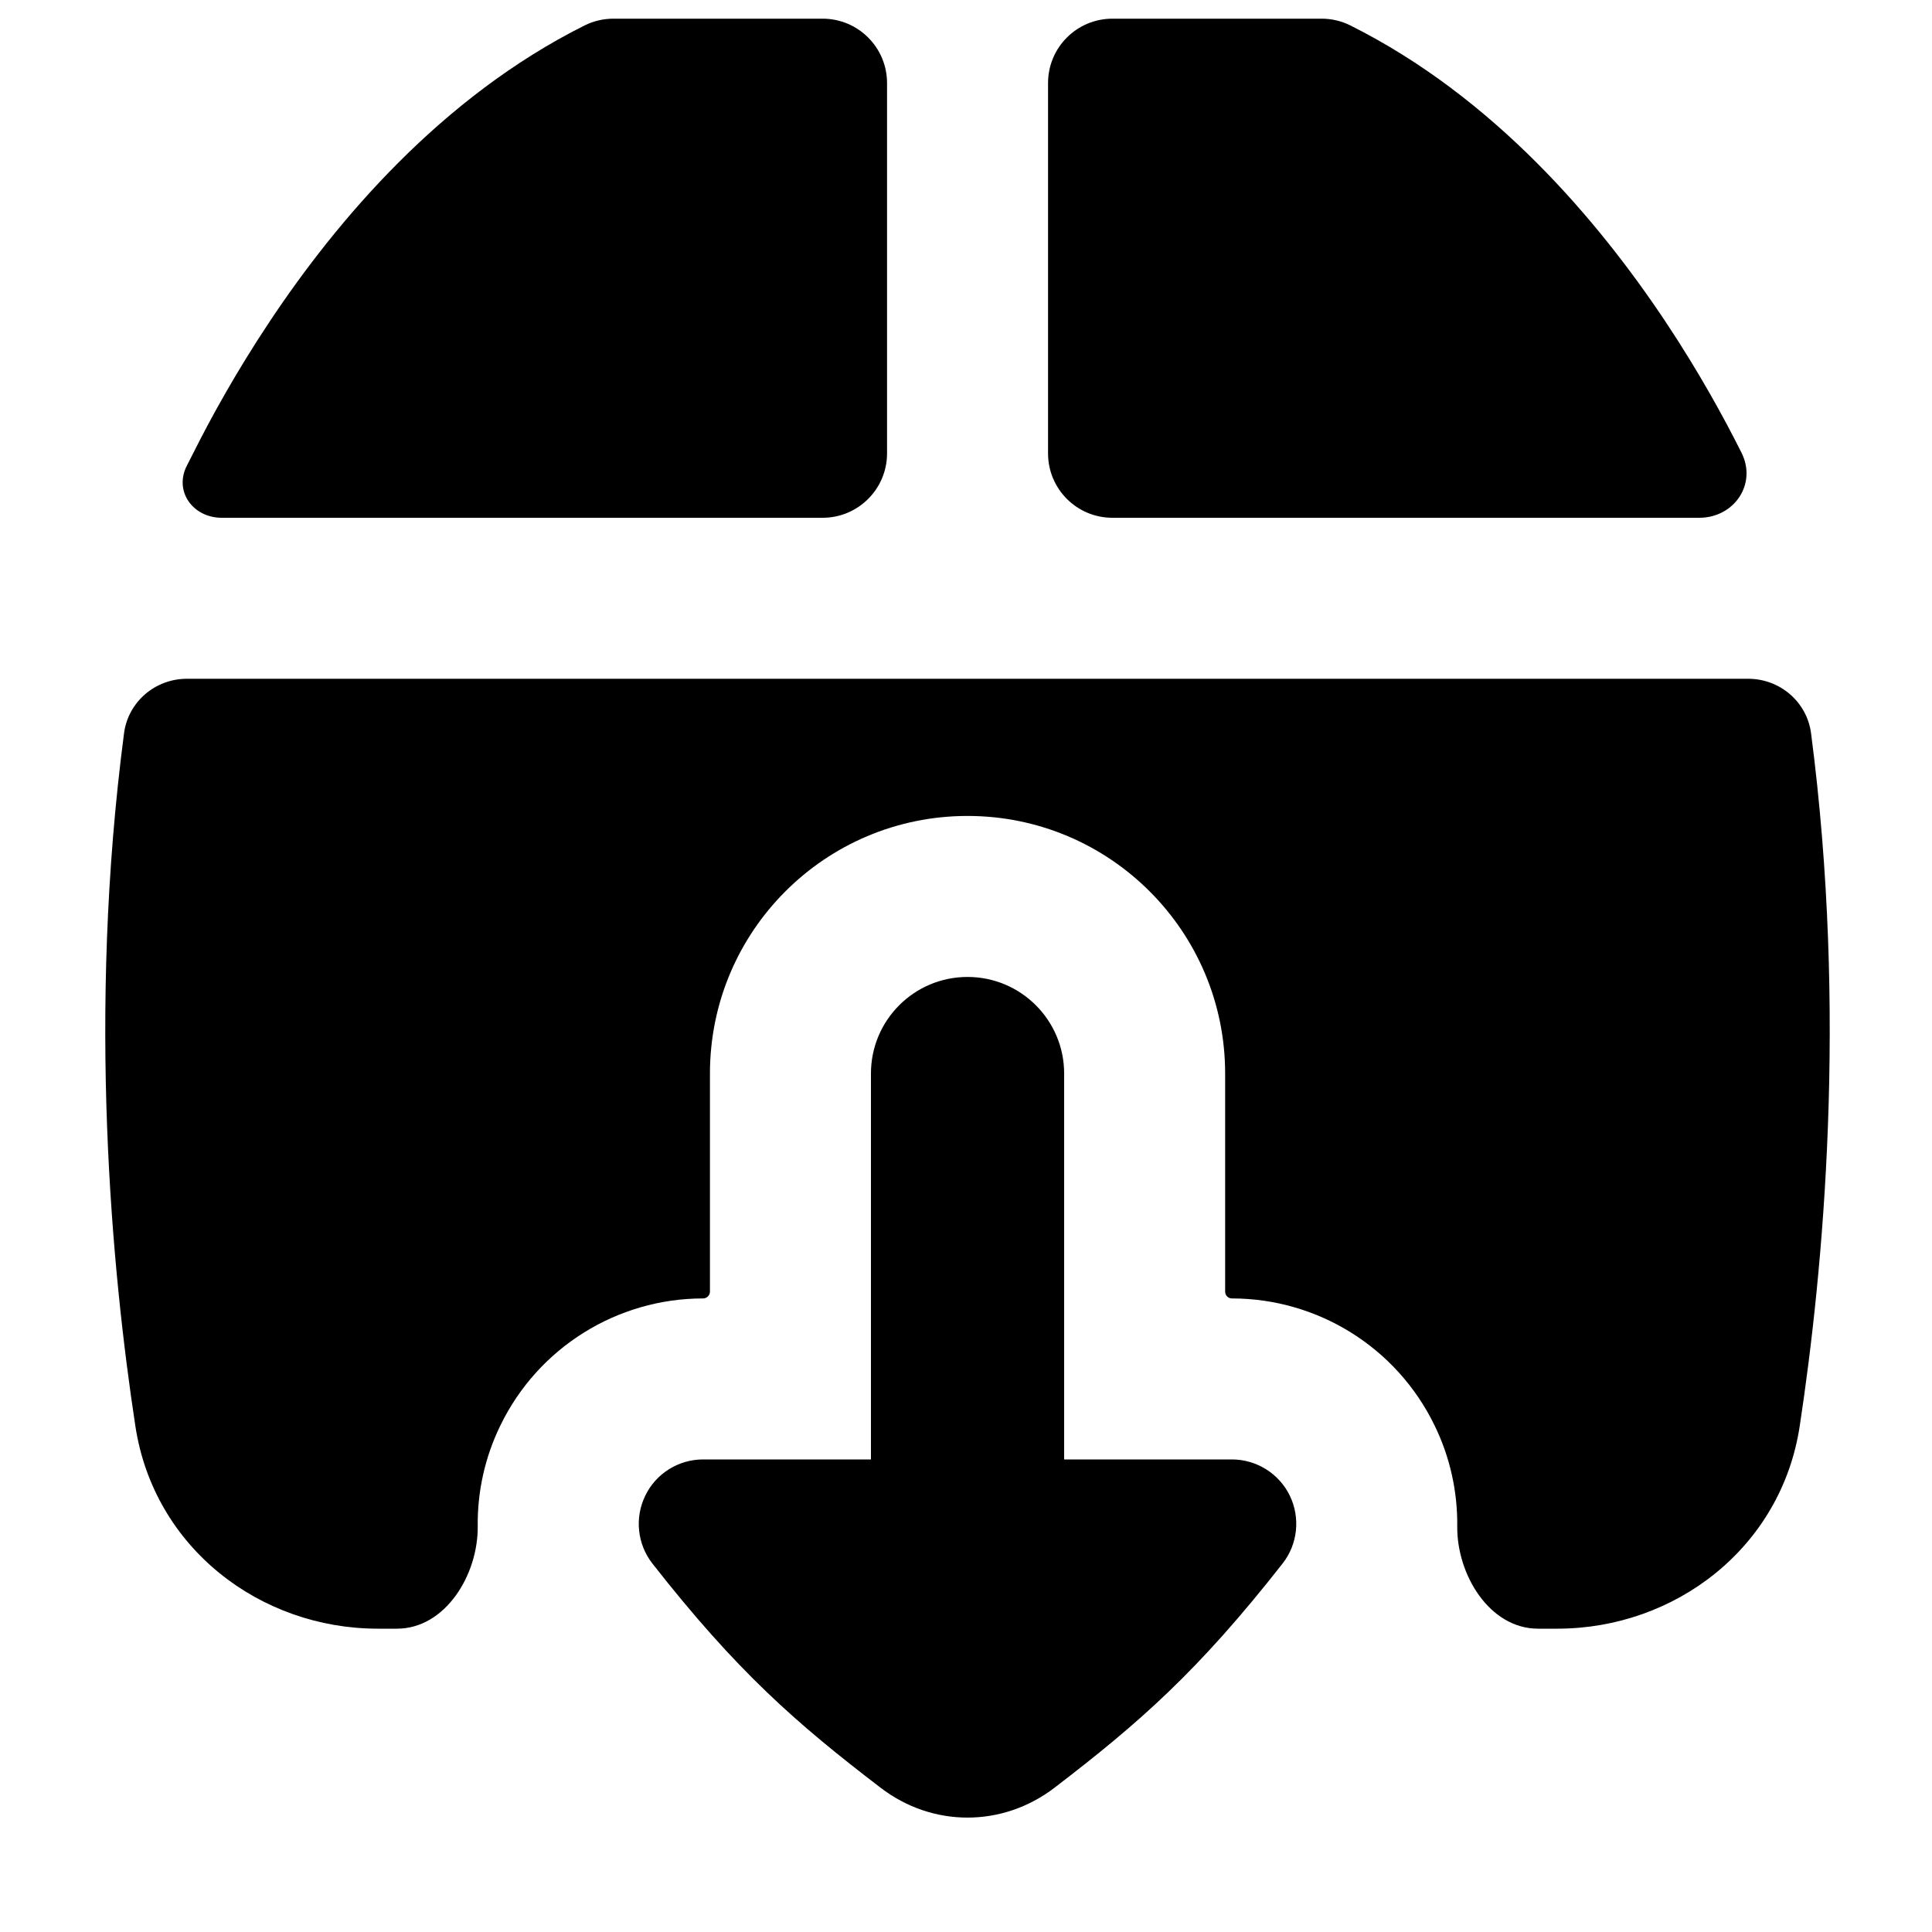 <svg width="15" height="15" viewBox="0 0 15 15" fill="currentColor" xmlns="http://www.w3.org/2000/svg">
<g clip-path="url(#clip0_1121_1075)">
<path fill-rule="evenodd" clip-rule="evenodd" d="M6.387 0.145L4.762 0.145C4.684 0.145 4.608 0.163 4.538 0.198C3.426 0.754 2.617 1.71 2.096 2.493C1.832 2.889 1.634 3.251 1.502 3.515C1.486 3.547 1.469 3.58 1.452 3.613L1.452 3.613L1.452 3.613C1.348 3.813 1.497 4.02 1.722 4.02H6.387C6.663 4.02 6.887 3.796 6.887 3.52V0.645C6.887 0.369 6.663 0.145 6.387 0.145ZM8.137 0.645C8.137 0.369 8.36 0.145 8.637 0.145L10.262 0.145C10.339 0.145 10.416 0.163 10.485 0.198C11.597 0.754 12.406 1.71 12.928 2.493C13.192 2.889 13.389 3.251 13.521 3.515C13.643 3.758 13.464 4.02 13.193 4.02H8.637C8.36 4.02 8.137 3.796 8.137 3.52V0.645ZM1.451 5.27C1.205 5.27 0.995 5.449 0.963 5.693C0.678 7.868 0.868 9.872 1.051 11.072C1.195 12.019 2.021 12.645 2.933 12.645H3.082C3.458 12.645 3.713 12.226 3.709 11.85C3.706 11.583 3.764 11.314 3.886 11.065C4.179 10.463 4.79 10.081 5.459 10.081C5.488 10.081 5.512 10.057 5.512 10.028V8.335C5.512 7.23 6.407 6.335 7.512 6.335C8.616 6.335 9.512 7.23 9.512 8.335V10.028C9.512 10.057 9.535 10.081 9.564 10.081C10.233 10.081 10.844 10.463 11.137 11.065C11.259 11.314 11.317 11.583 11.314 11.85C11.31 12.226 11.565 12.645 11.941 12.645H12.091C13.003 12.645 13.829 12.019 13.973 11.072C14.155 9.872 14.345 7.868 14.061 5.693C14.029 5.449 13.819 5.27 13.573 5.27H7.512H1.451ZM6.762 11.331H5.459C5.268 11.331 5.093 11.44 5.01 11.612C4.926 11.784 4.948 11.989 5.065 12.139C5.721 12.976 6.178 13.376 6.837 13.88C7.24 14.189 7.783 14.189 8.187 13.88C8.845 13.376 9.302 12.976 9.958 12.139C10.076 11.989 10.097 11.784 10.014 11.612C9.93 11.44 9.755 11.331 9.564 11.331H8.262V8.335C8.262 7.921 7.926 7.585 7.512 7.585C7.097 7.585 6.762 7.921 6.762 8.335V11.331Z" fill="black"/>
</g>
<defs>
<clipPath id="clip0_1121_1075">
<rect width="14" height="14" fill="white" transform="translate(0.512 0.129)"/>
</clipPath>
</defs>
</svg>
